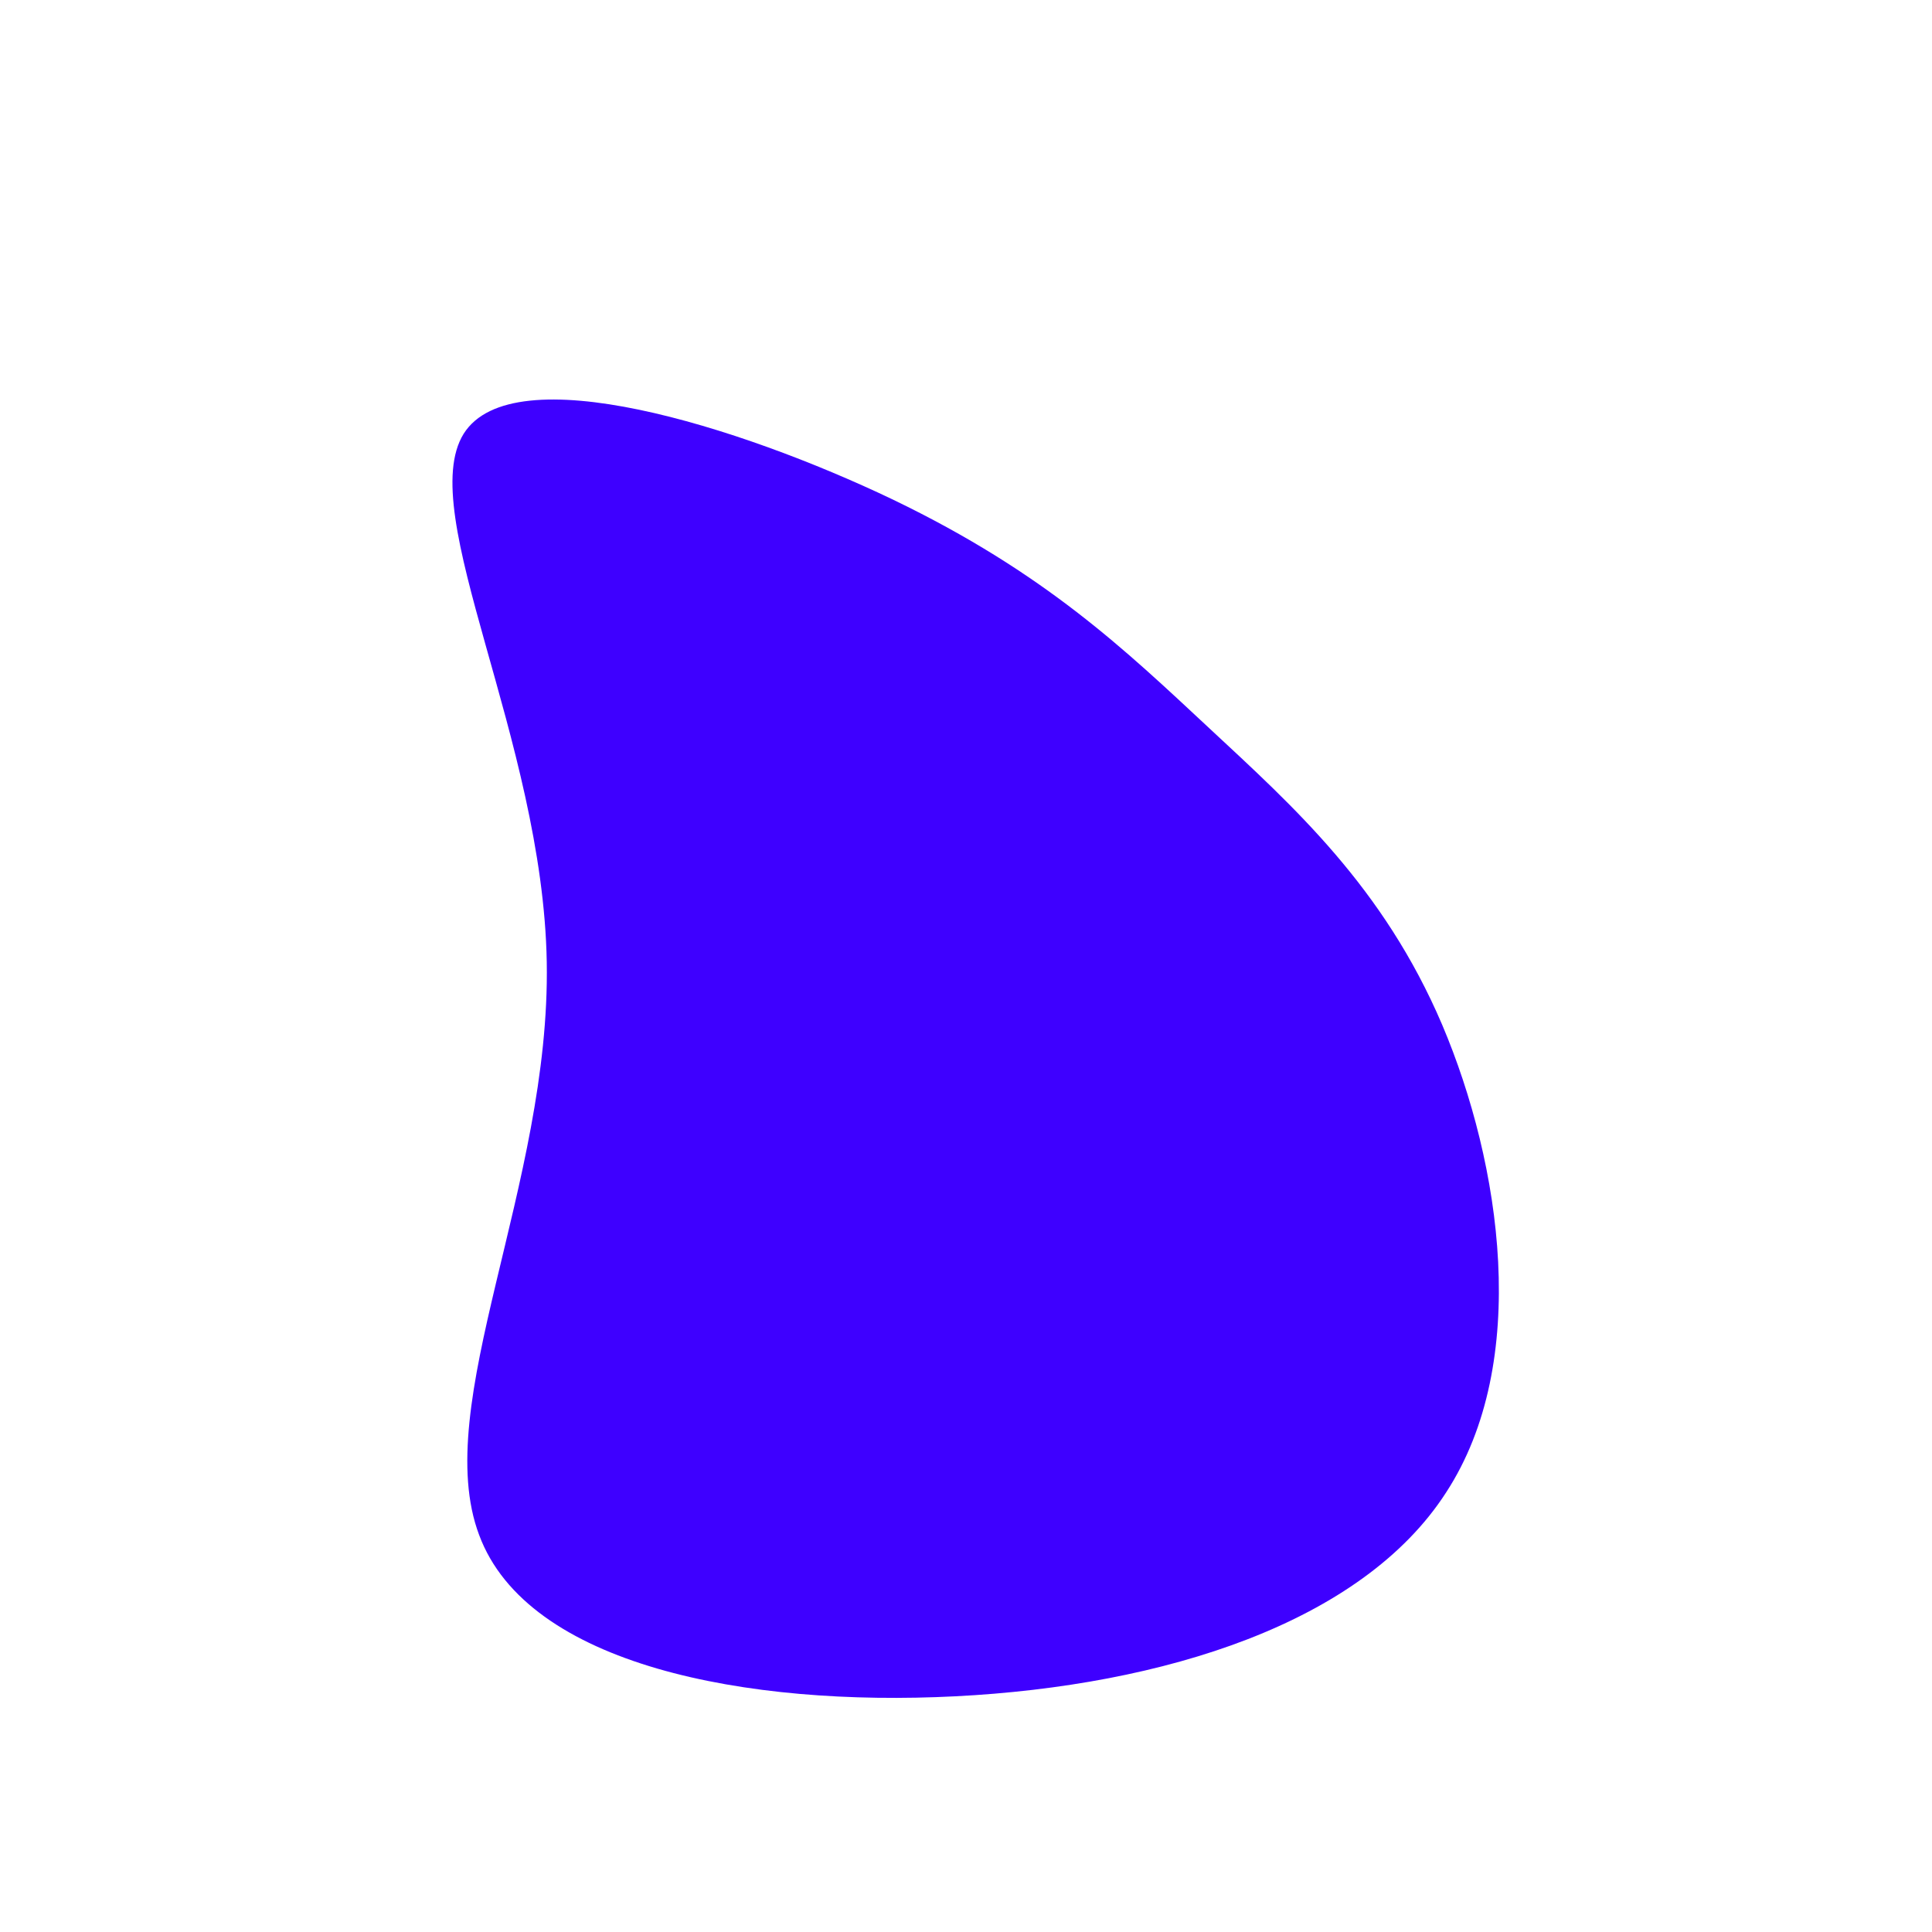 <?xml version="1.0" standalone="no"?>
<svg viewBox="0 0 200 200" xmlns="http://www.w3.org/2000/svg">
  <path fill="#3E00FF" d="M25.2,-24.6C33.9,-16.5,43.2,-8.2,49.3,6.1C55.4,20.5,58.5,41,49.7,54.5C41,68,20.5,74.5,-1.1,75.6C-22.7,76.7,-45.4,72.4,-50.4,58.9C-55.5,45.4,-43,22.7,-43.4,-0.4C-43.8,-23.5,-57.1,-46.9,-52,-55.1C-46.9,-63.2,-23.5,-55.9,-7.6,-48.3C8.2,-40.7,16.5,-32.7,25.2,-24.6Z" transform="translate(100 100)" />
</svg>
